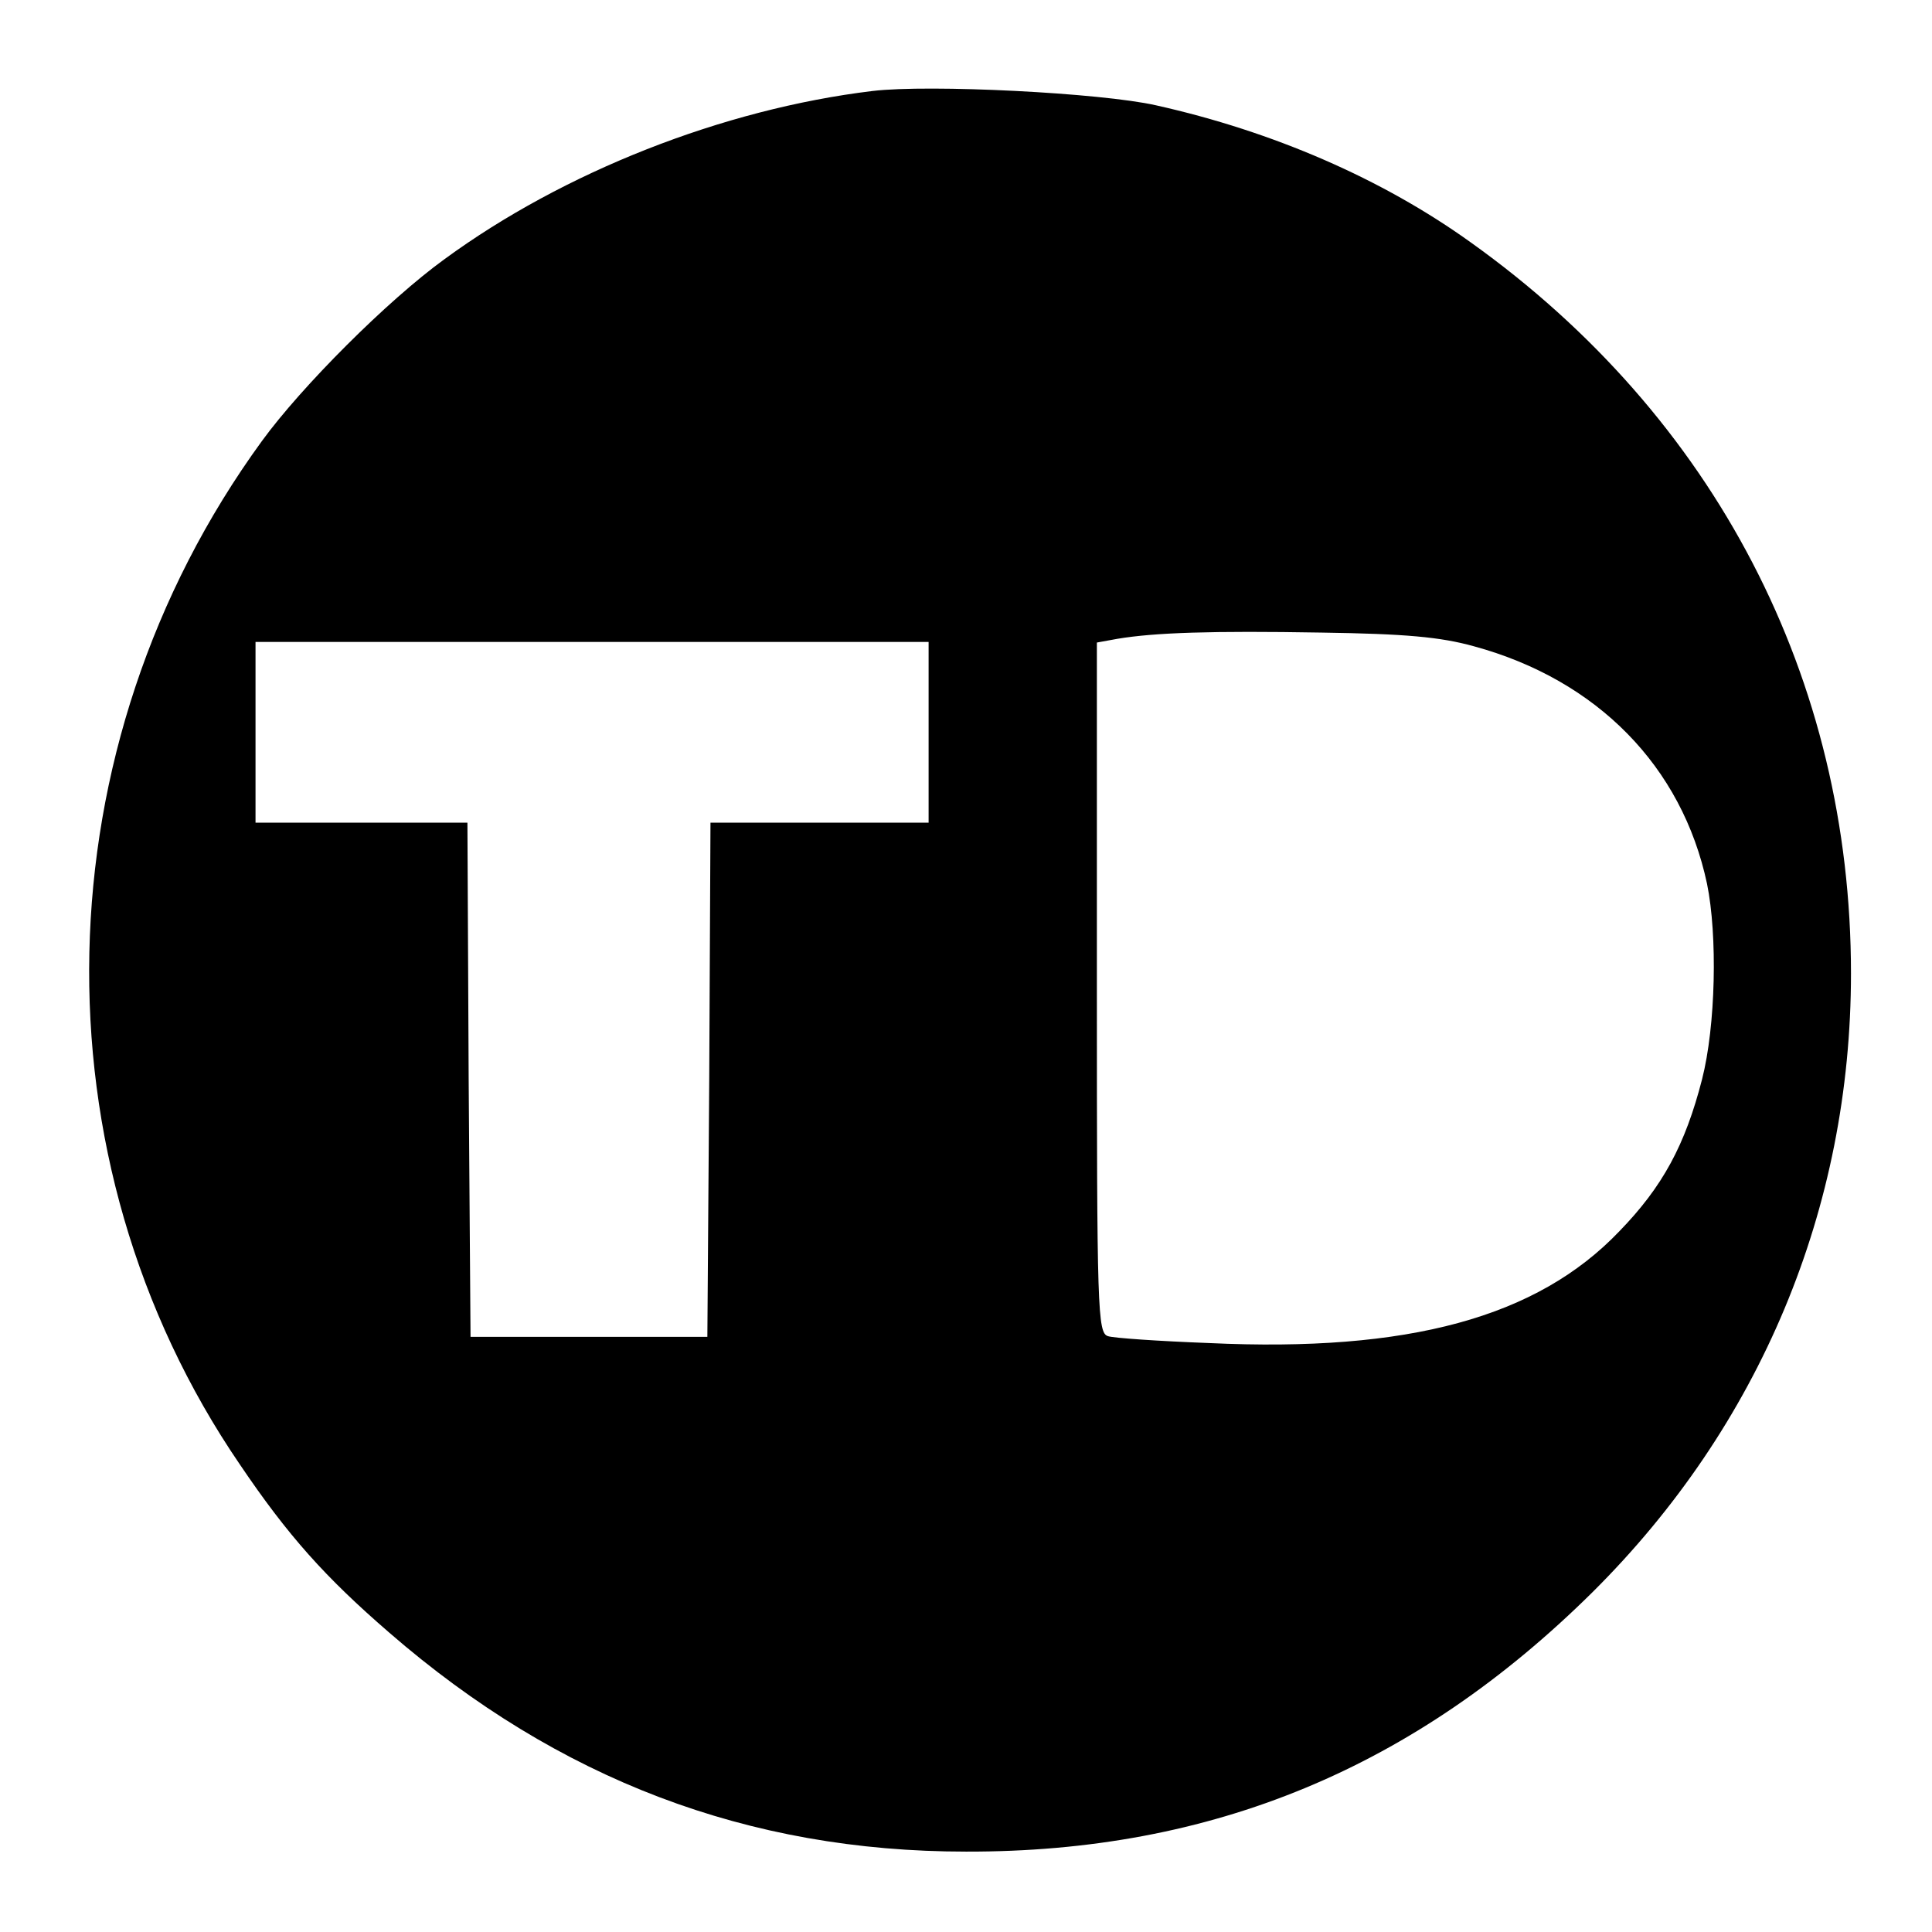 <?xml version="1.0" standalone="no"?>
<!DOCTYPE svg PUBLIC "-//W3C//DTD SVG 20010904//EN"
 "http://www.w3.org/TR/2001/REC-SVG-20010904/DTD/svg10.dtd">
<svg version="1.0" xmlns="http://www.w3.org/2000/svg"
 width="310pt" height="310pt" viewBox="0 0 310 310"
 preserveAspectRatio="xMidYMid meet">
<g transform="translate(0,310) scale(0.1,-0.1)"
fill="#000000" stroke="none">
<path d="M1400 2954 c-240 -29 -496 -130 -687 -270 -91 -66 -229 -204 -293
-292 -356 -489 -370 -1152 -35 -1642 77 -114 137 -181 240 -270 271 -235 575
-351 925 -351 395 -1 720 134 1005 416 269 267 415 616 415 993 0 473 -218
893 -610 1173 -142 102 -317 178 -505 220 -88 20 -364 34 -455 23z m965 -891
c198 -54 334 -193 374 -381 17 -83 14 -228 -8 -314 -27 -105 -63 -172 -133
-244 -132 -138 -338 -194 -658 -179 -80 3 -153 8 -162 11 -17 5 -18 40 -18
559 l0 554 33 6 c60 10 151 13 327 10 135 -2 191 -7 245 -22z m-875 -138 l0
-145 -175 0 -175 0 -2 -412 -3 -413 -190 0 -190 0 -3 413 -2 412 -170 0 -170
0 0 145 0 145 540 0 540 0 0 -145z"/>
</g>
</svg>
